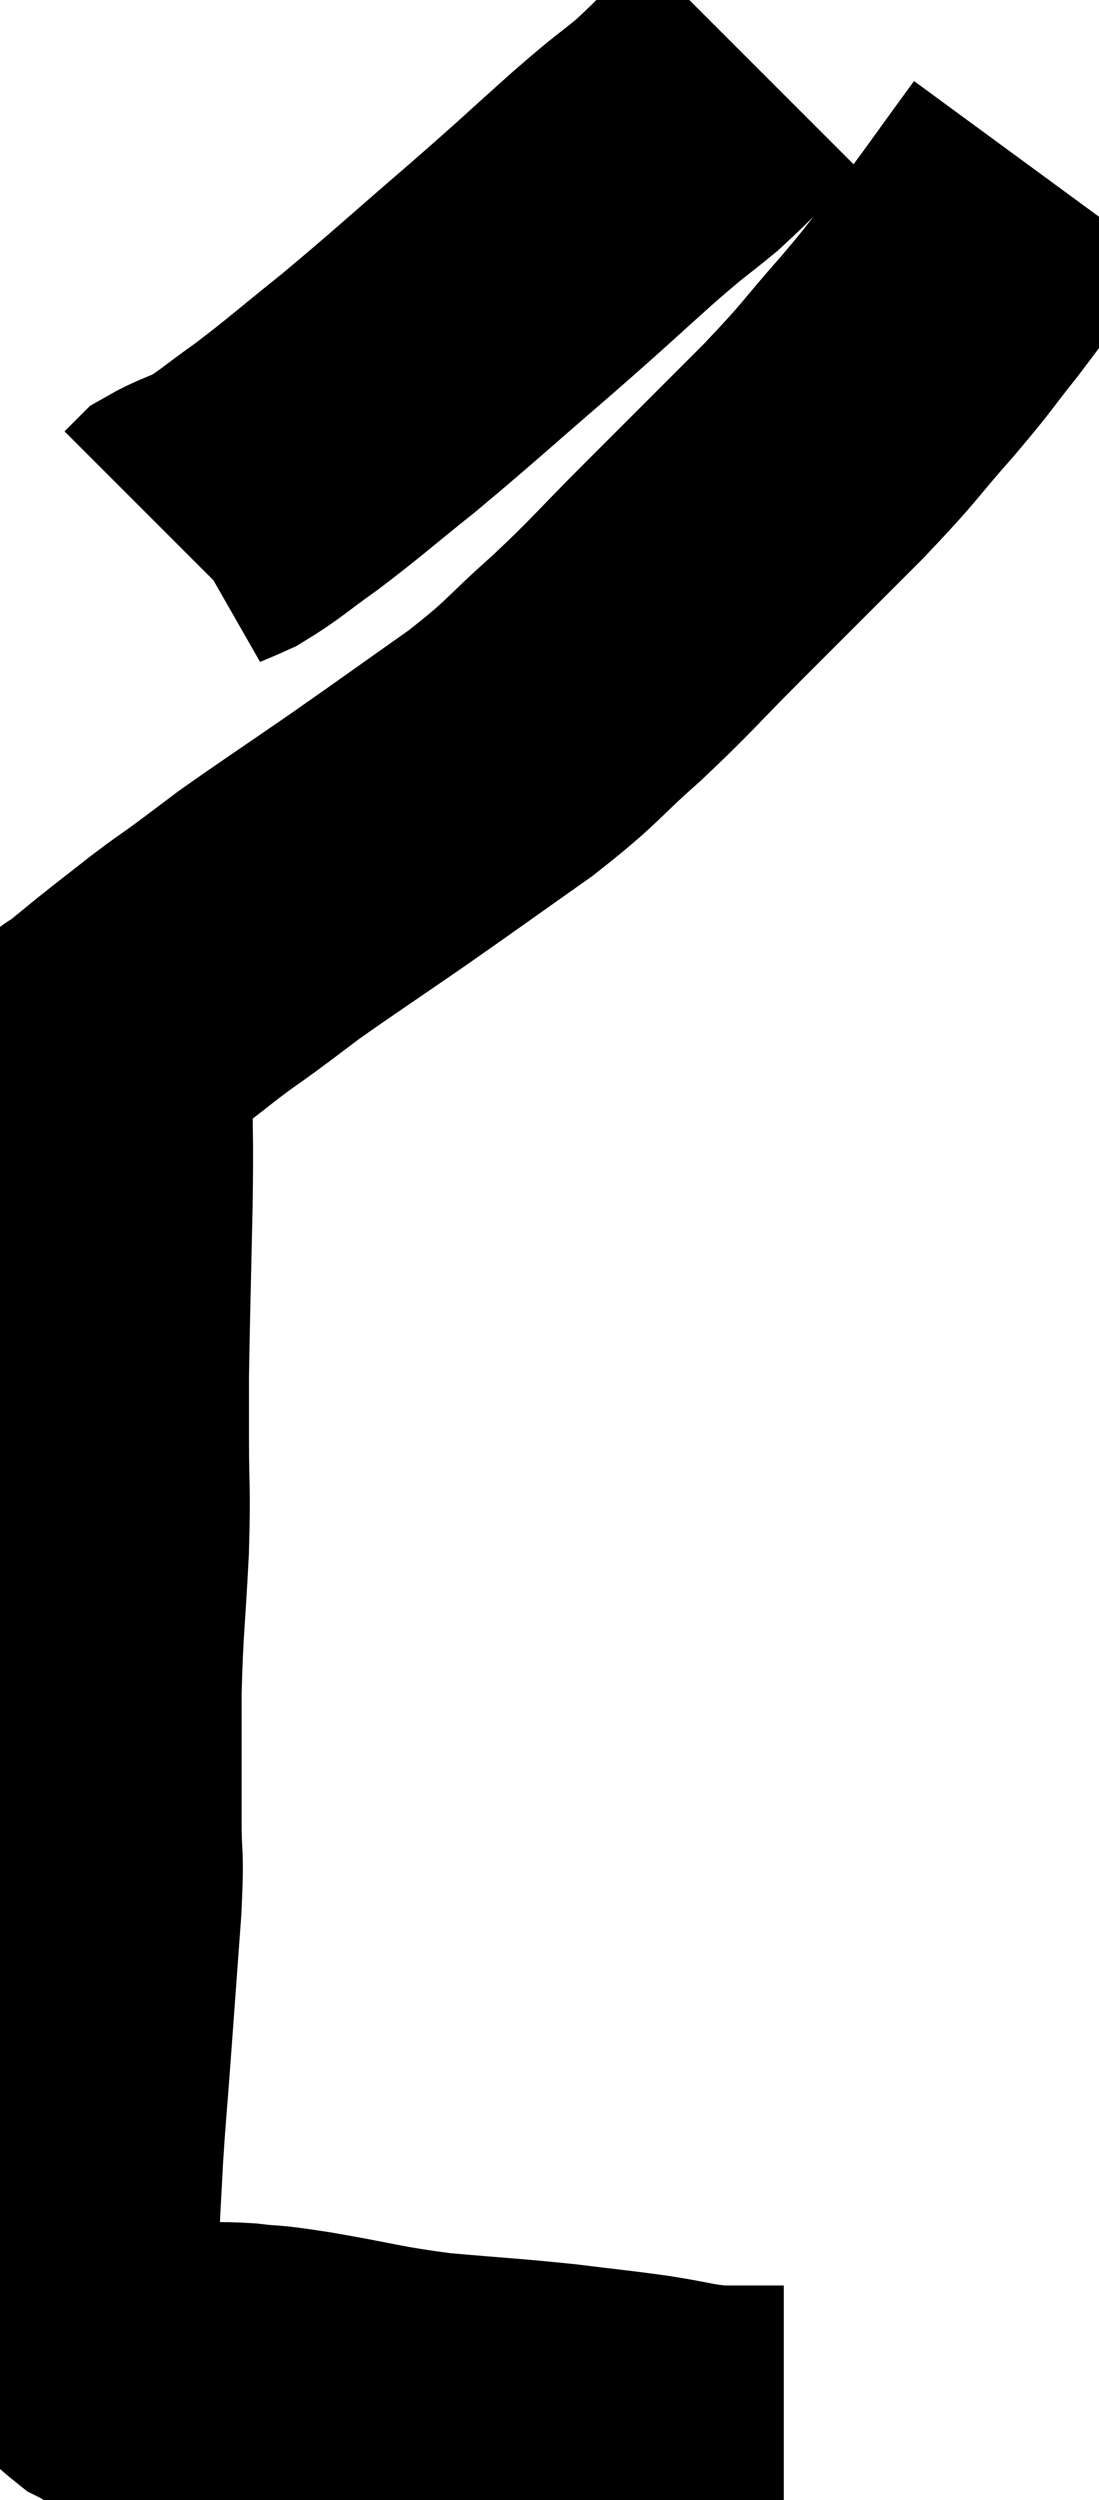 <svg xmlns="http://www.w3.org/2000/svg" viewBox="15.6 3.68 17.92 40.76" width="17.92" height="40.76"><path d="M 27.84 4.68 C 27.24 5.28, 27.195 5.37, 26.64 5.88 C 26.13 6.3, 26.295 6.135, 25.62 6.72 C 24.78 7.47, 24.9 7.38, 23.94 8.22 C 22.86 9.15, 22.695 9.315, 21.78 10.08 C 21.03 10.68, 20.91 10.8, 20.28 11.28 C 19.77 11.64, 19.68 11.745, 19.26 12 C 18.93 12.15, 18.81 12.18, 18.6 12.3 C 18.51 12.39, 18.465 12.435, 18.42 12.48 L 18.42 12.48" fill="none" stroke="black" stroke-width="5"></path><path d="M 32.52 6.48 C 31.86 7.38, 31.77 7.53, 31.2 8.28 C 30.72 8.88, 30.825 8.79, 30.24 9.48 C 29.55 10.26, 29.7 10.155, 28.86 11.04 C 27.87 12.03, 27.765 12.135, 26.88 13.02 C 26.1 13.8, 26.1 13.845, 25.32 14.58 C 24.54 15.27, 24.66 15.255, 23.76 15.96 C 22.74 16.68, 22.665 16.74, 21.72 17.4 C 20.85 18, 20.595 18.165, 19.98 18.6 C 19.62 18.87, 19.605 18.885, 19.26 19.14 C 18.93 19.38, 18.975 19.335, 18.6 19.62 C 18.18 19.95, 18.135 19.98, 17.76 20.28 C 17.43 20.55, 17.265 20.685, 17.1 20.82 C 17.1 20.82, 17.115 20.745, 17.1 20.82 C 17.07 20.97, 17.01 20.925, 17.04 21.12 C 17.13 21.36, 17.175 21.06, 17.22 21.6 C 17.22 22.44, 17.235 22.155, 17.22 23.28 C 17.19 24.69, 17.175 25.14, 17.16 26.1 C 17.16 26.61, 17.16 26.415, 17.16 27.12 C 17.16 28.02, 17.19 27.885, 17.16 28.92 C 17.1 30.09, 17.07 30.135, 17.04 31.26 C 17.04 32.34, 17.04 32.55, 17.04 33.42 C 17.04 34.08, 17.085 33.795, 17.04 34.74 C 16.95 35.97, 16.935 36.18, 16.86 37.2 C 16.8 38.01, 16.785 38.1, 16.74 38.82 C 16.71 39.45, 16.695 39.54, 16.68 40.08 C 16.68 40.53, 16.68 40.71, 16.68 40.98 C 16.68 41.07, 16.68 41.04, 16.68 41.16 C 16.68 41.31, 16.5 41.205, 16.68 41.46 C 17.04 41.82, 17.1 41.94, 17.4 42.18 C 17.64 42.3, 17.655 42.36, 17.88 42.42 C 18.09 42.42, 18.105 42.42, 18.3 42.42 C 18.48 42.42, 18.345 42.42, 18.66 42.42 C 19.11 42.42, 19.08 42.39, 19.56 42.42 C 20.07 42.48, 19.8 42.42, 20.58 42.54 C 21.63 42.72, 21.645 42.765, 22.68 42.9 C 23.7 42.99, 23.85 42.99, 24.72 43.08 C 25.44 43.17, 25.515 43.17, 26.16 43.26 C 26.73 43.35, 26.79 43.395, 27.3 43.44 C 27.75 43.44, 27.975 43.44, 28.2 43.44 C 28.2 43.44, 28.155 43.44, 28.2 43.44 C 28.29 43.44, 28.335 43.44, 28.38 43.44 C 28.38 43.44, 28.38 43.44, 28.38 43.44 C 28.38 43.44, 28.38 43.44, 28.38 43.44 L 28.38 43.44" fill="none" stroke="black" stroke-width="5"></path></svg>